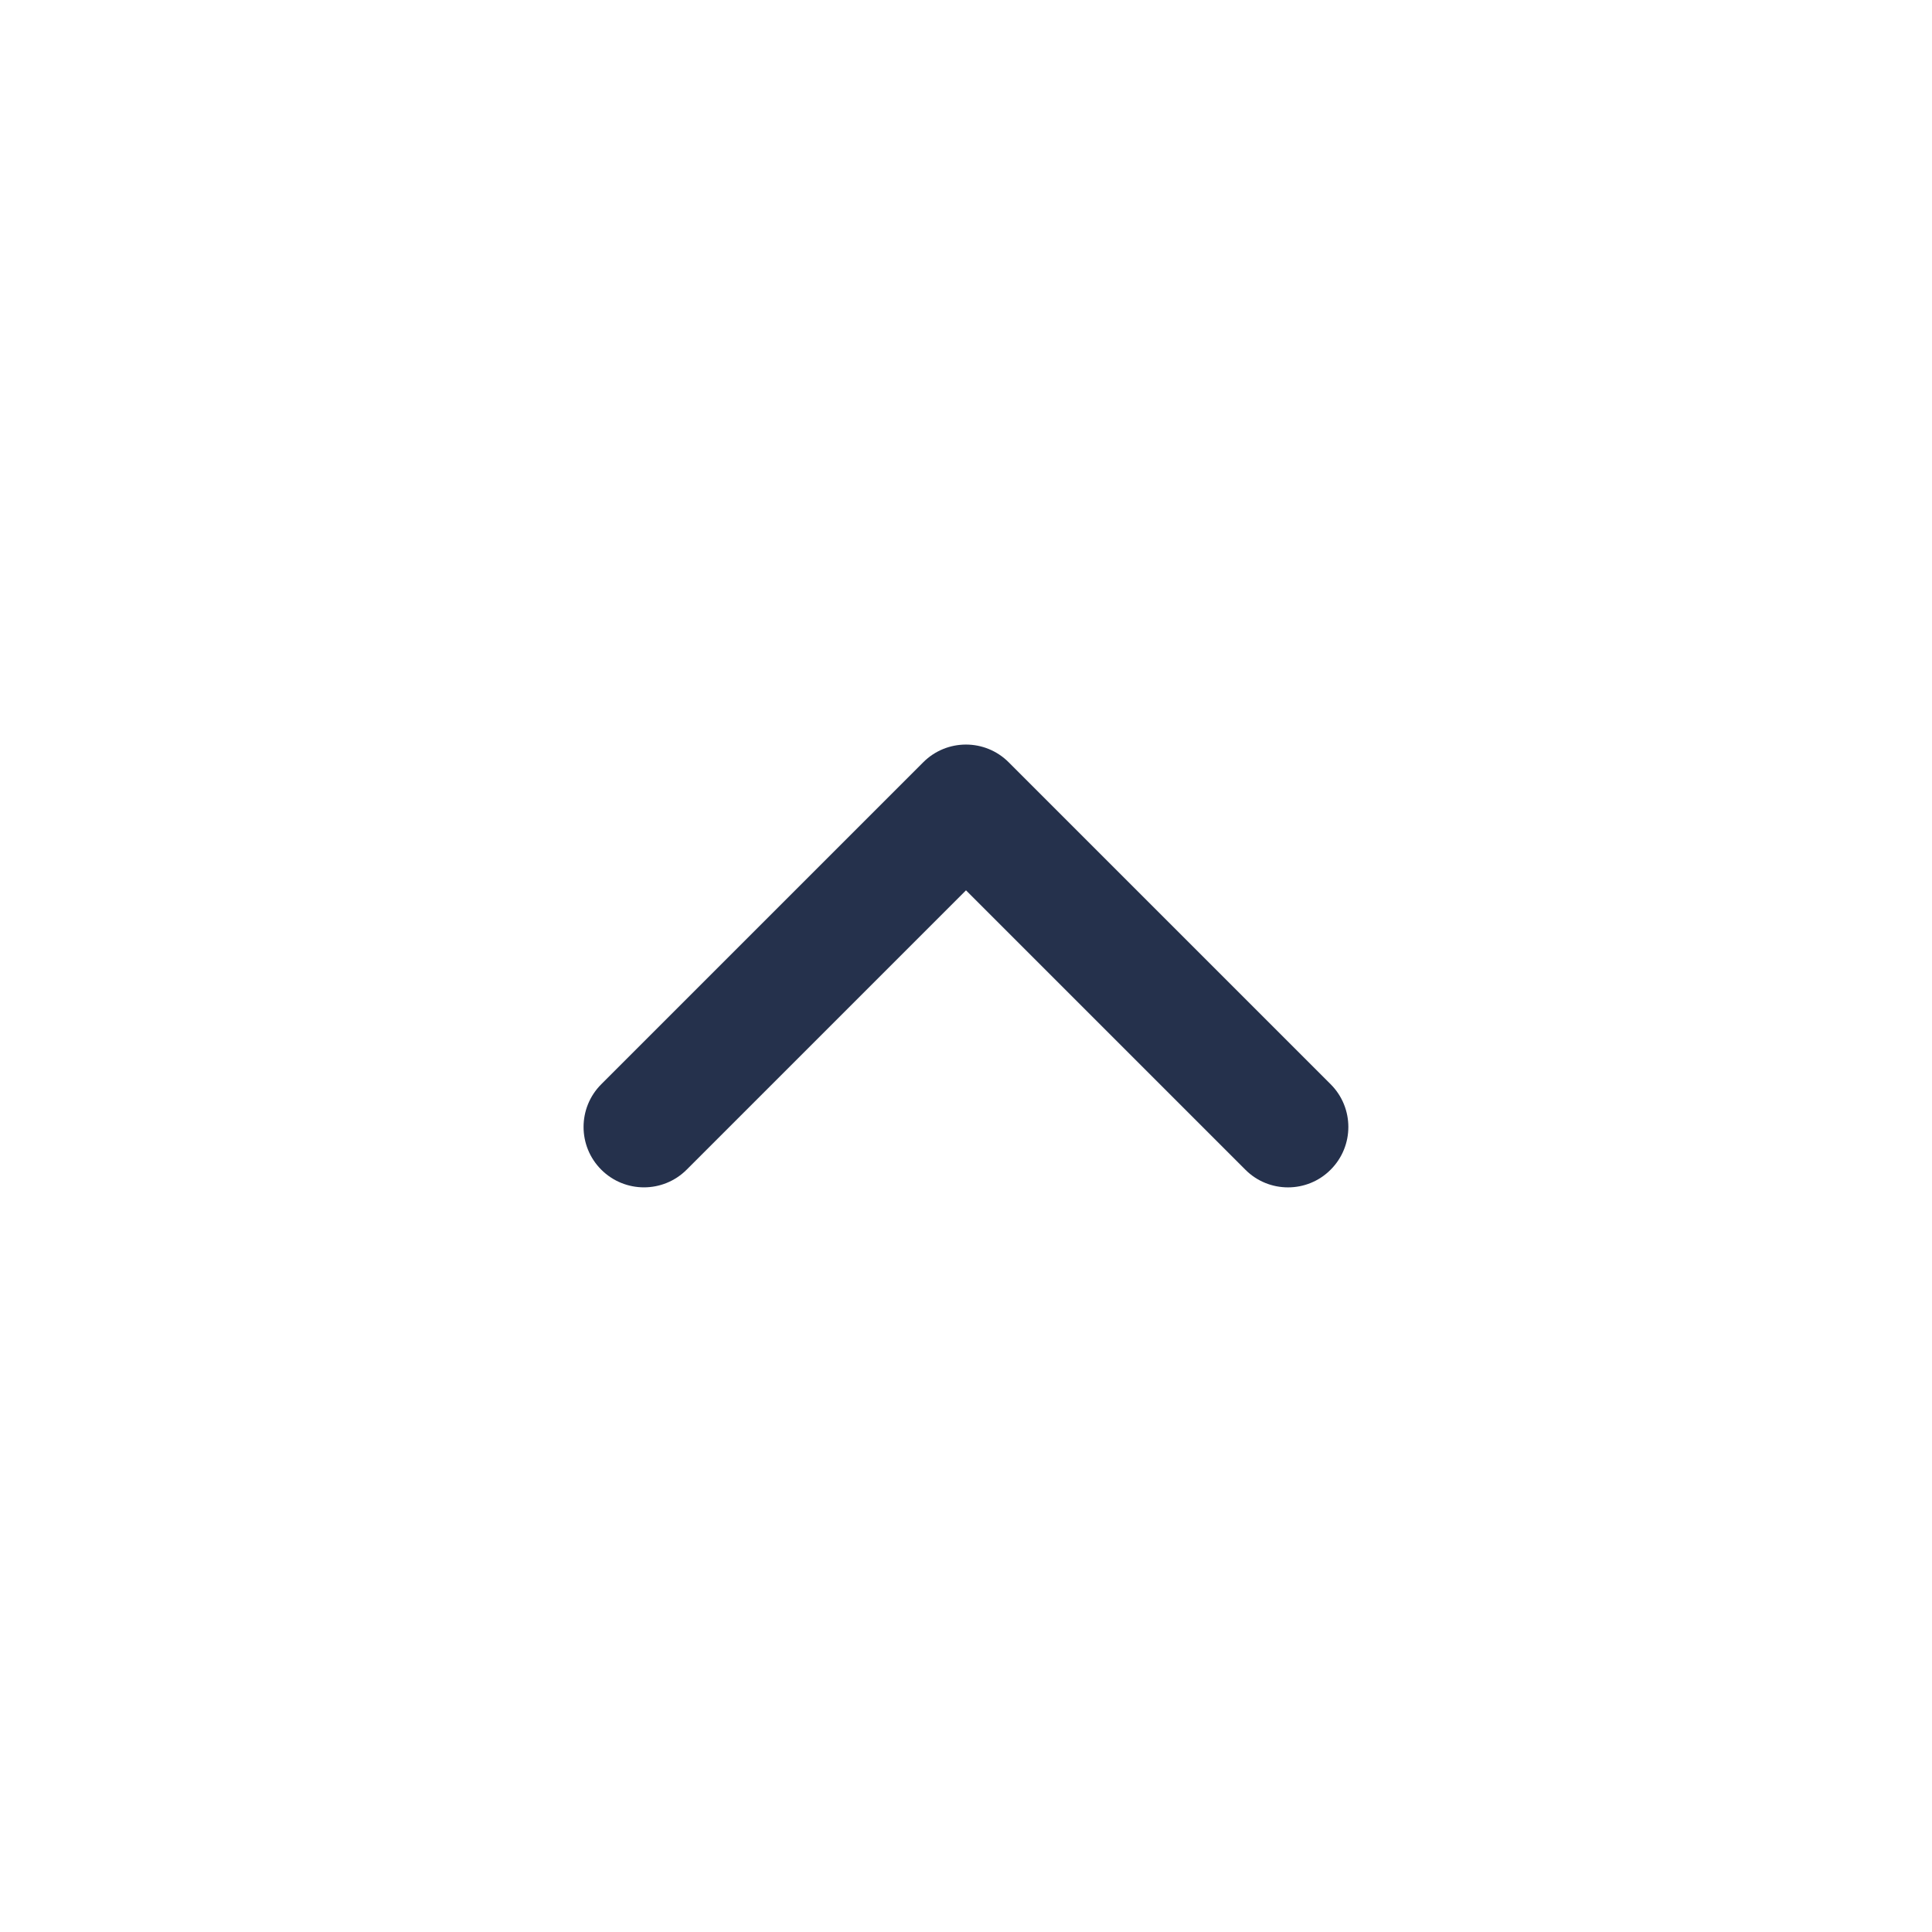<svg width="24" height="24" viewBox="0 0 24 24" fill="none" xmlns="http://www.w3.org/2000/svg">
<path d="M16 14.75C15.808 14.75 15.616 14.677 15.47 14.53L12 11.06L8.53 14.53C8.237 14.823 7.762 14.823 7.469 14.53C7.176 14.237 7.176 13.762 7.469 13.469L11.469 9.469C11.762 9.176 12.237 9.176 12.53 9.469L16.53 13.469C16.823 13.762 16.823 14.237 16.53 14.53C16.384 14.677 16.192 14.75 16 14.75Z" fill="#25314C"/>
</svg>
